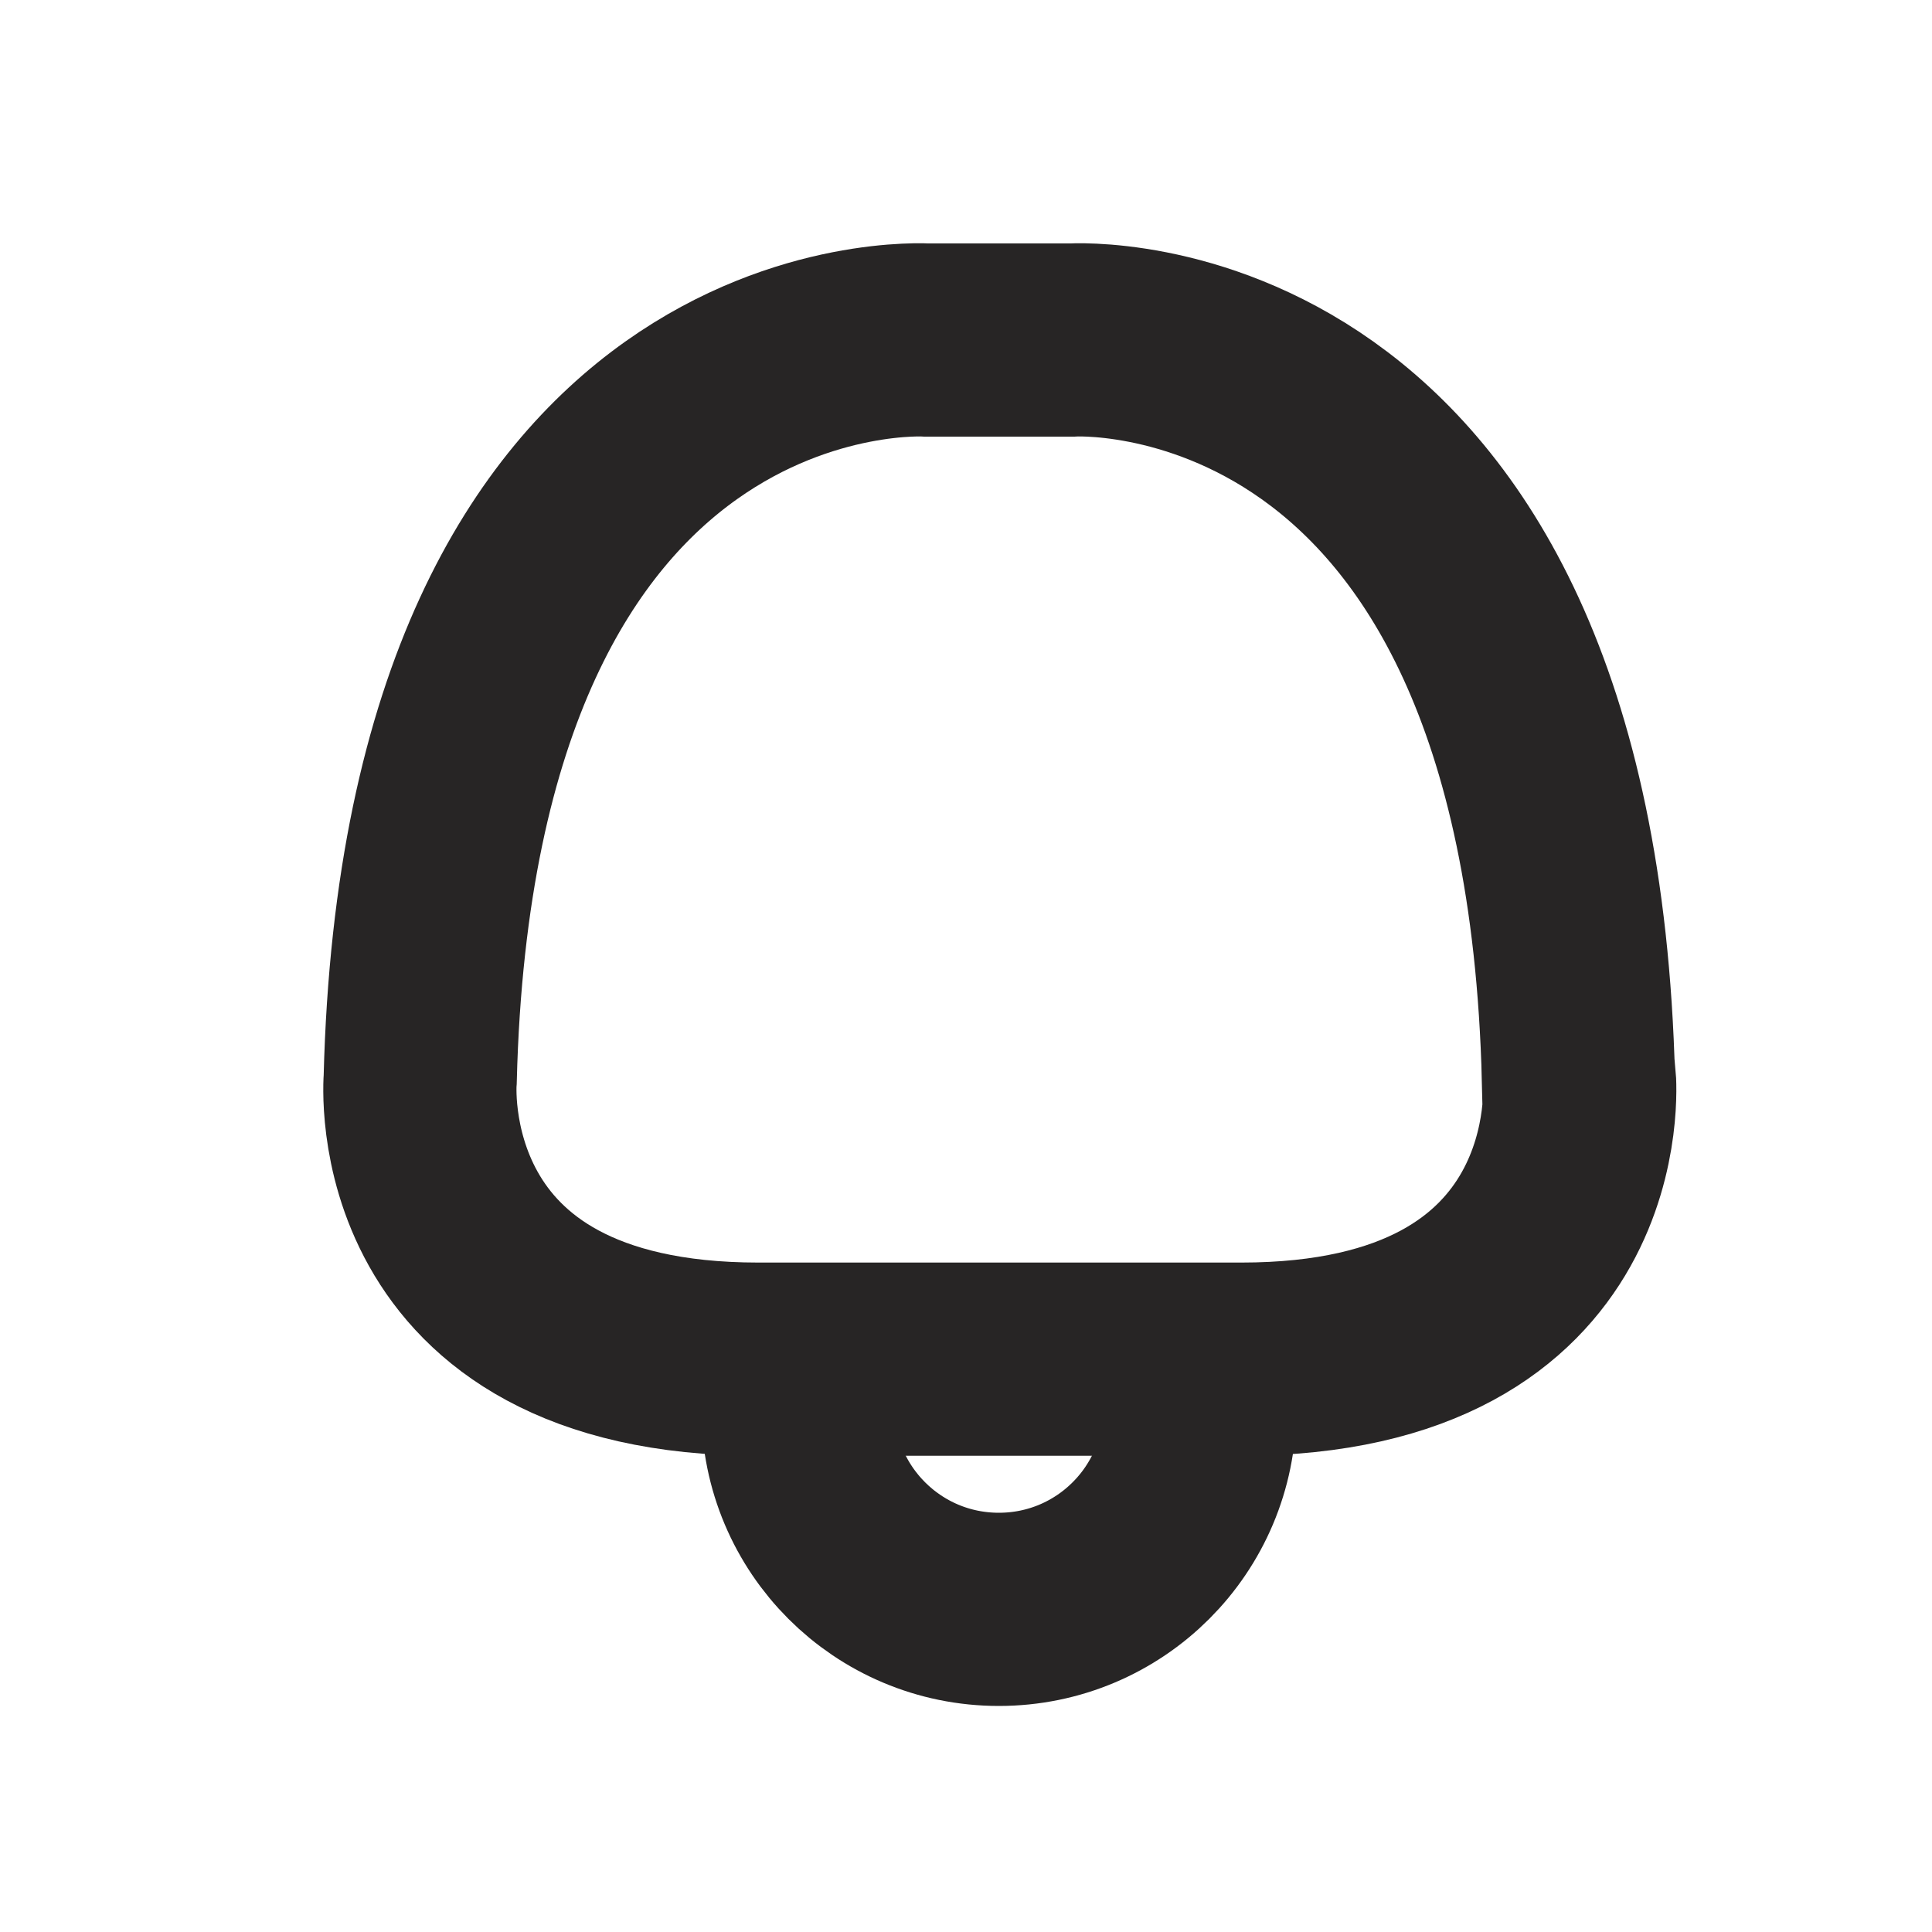 <?xml version="1.0" encoding="UTF-8"?>
<svg xmlns="http://www.w3.org/2000/svg" version="1.1" viewBox="0 0 20 20">
  <defs>
    <style>
      .cls-1 {
        fill: none;
        stroke: #272525;
        stroke-miterlimit: 10;
        stroke-width: 2px;
      }
    </style>
  </defs>
  <!-- Generator: Adobe Illustrator 28.7.1, SVG Export Plug-In . SVG Version: 1.2.0 Build 142)  -->
  <g>
    <g id="Layer_1">
      <path class="cls-1" d="M16.34,11.17c-.2-7.98-5.25-7.65-5.25-7.65h-1.49s-5.05-.33-5.25,7.65c0,0-.25,2.9,3.5,2.9h5c3.75,0,3.5-2.9,3.5-2.9Z"/>
      <path class="cls-1" d="M12.42,14.58c0,1.15-.93,2.08-2.08,2.08s-2.08-.93-2.08-2.08"/>
    </g>
  </g>
</svg>